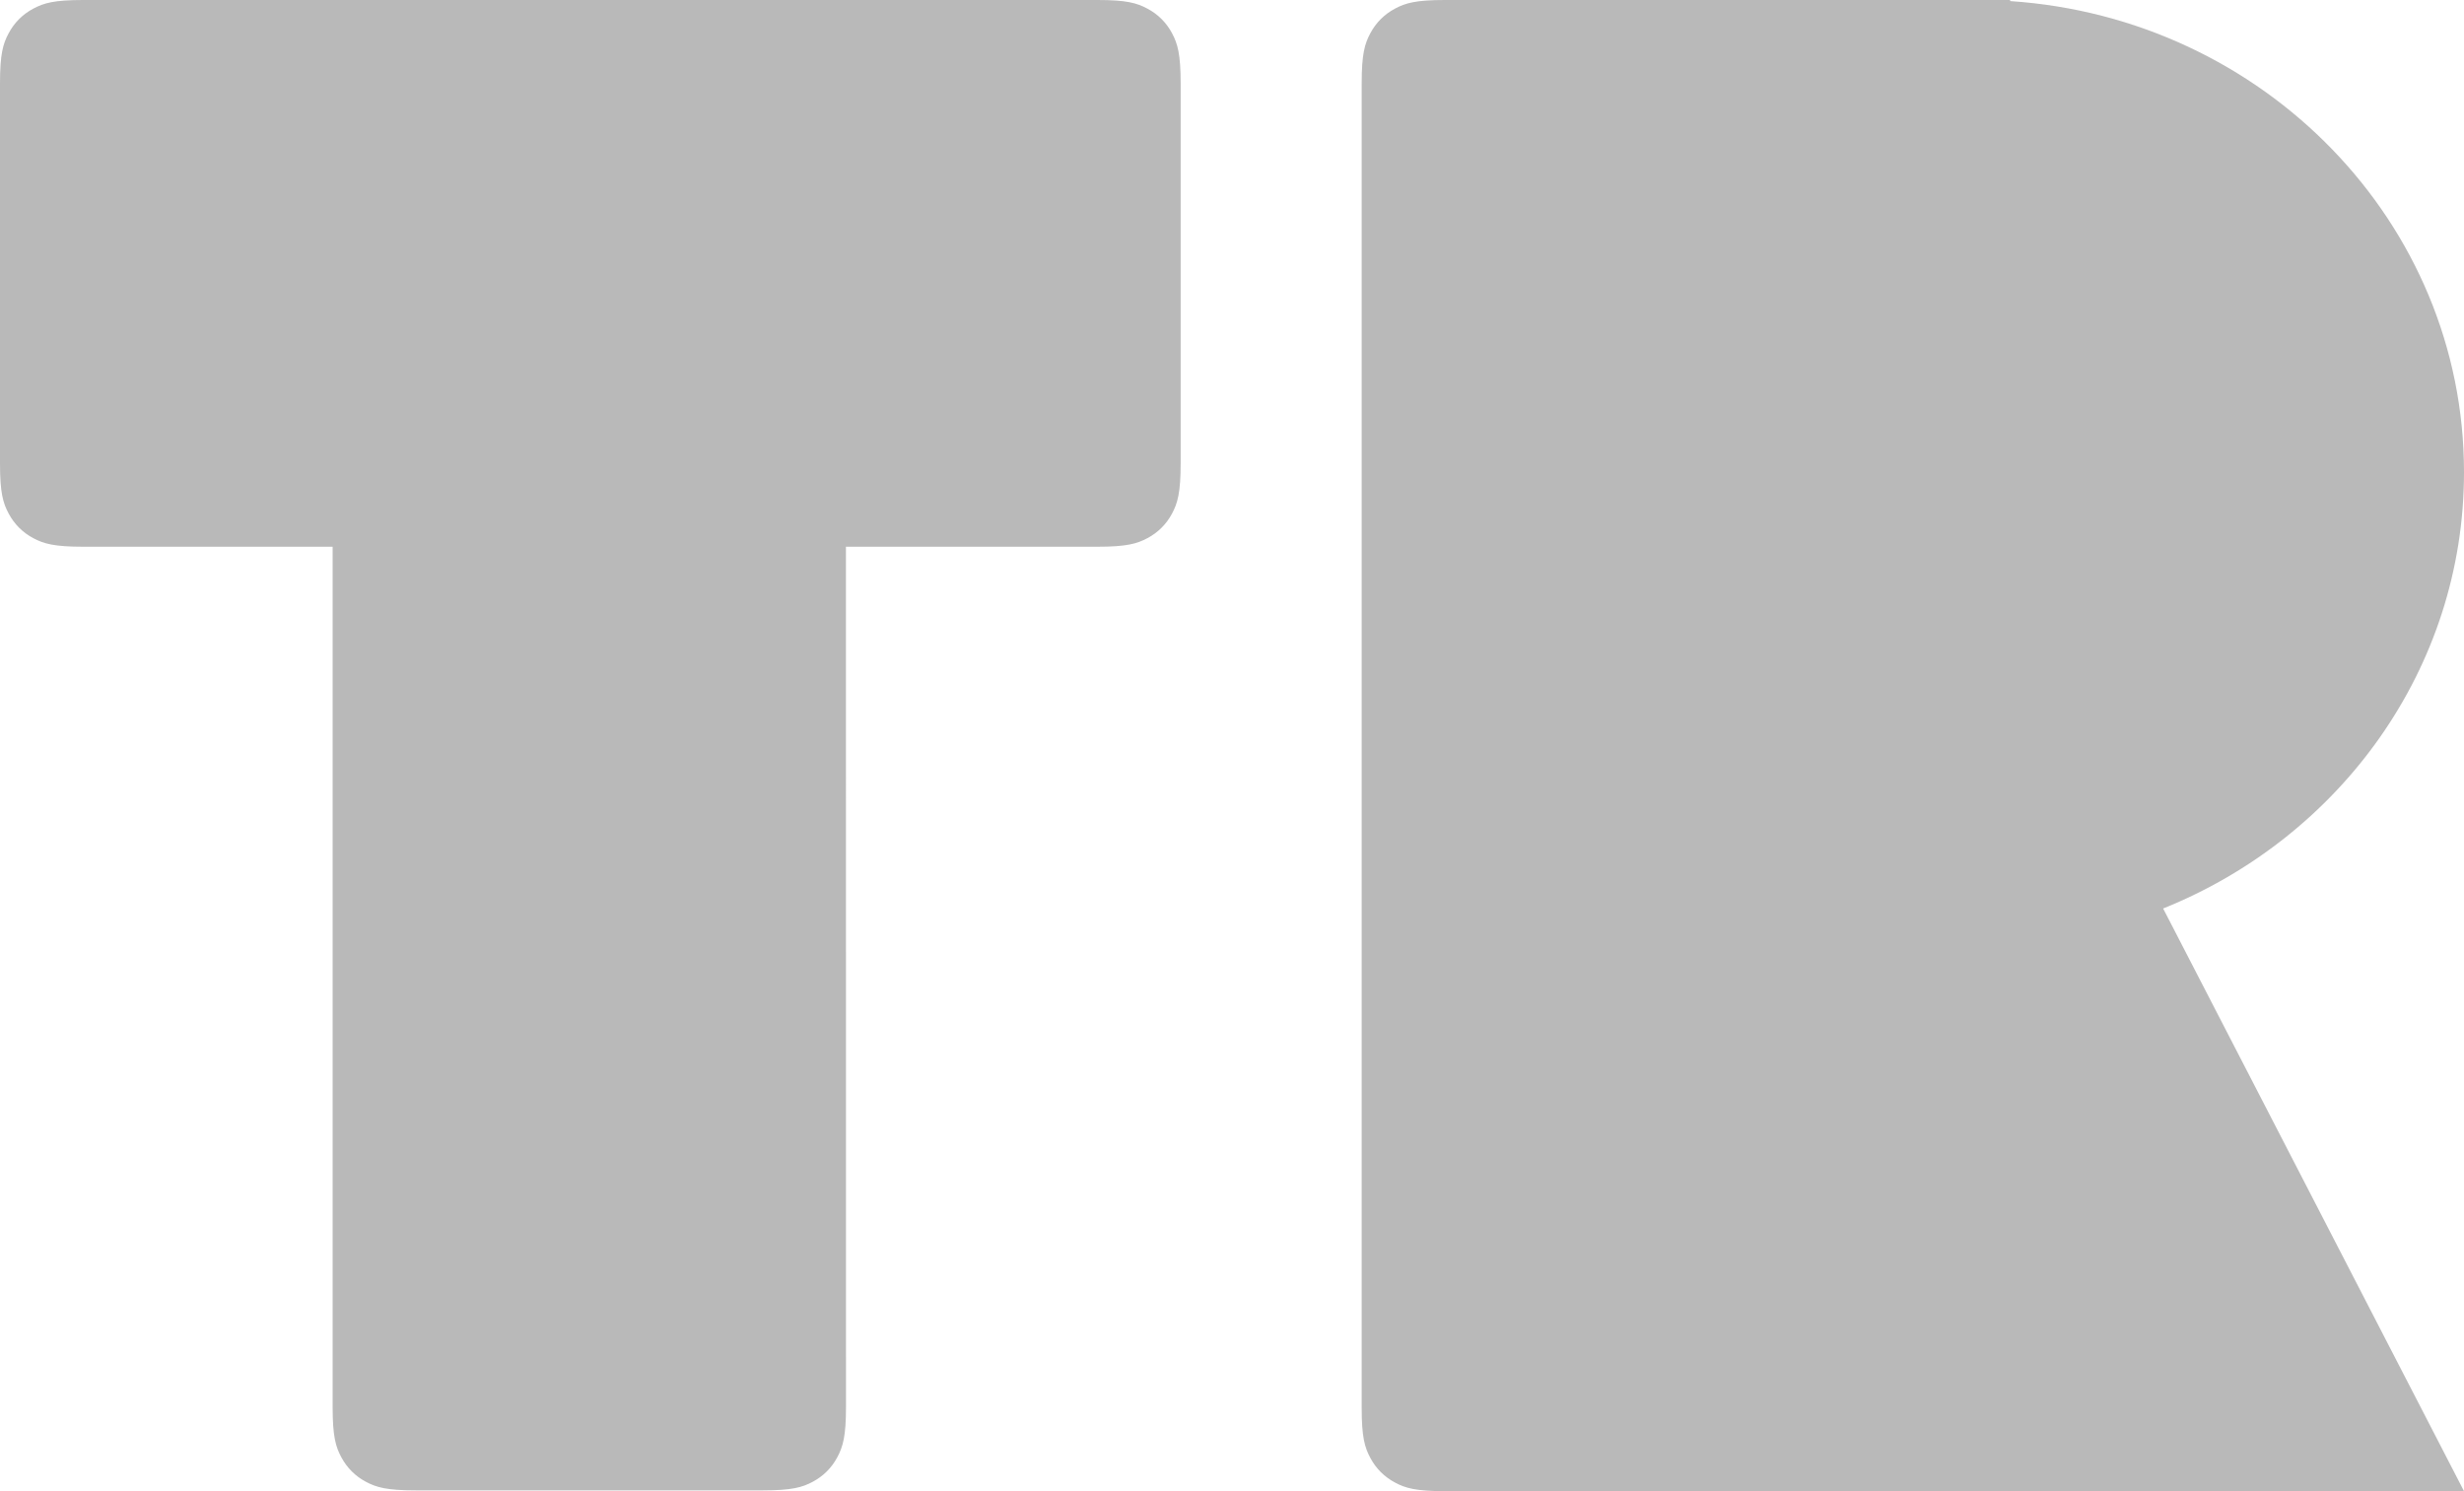 <?xml version="1.0" encoding="UTF-8"?>
<svg width="38px" height="23px" viewBox="0 0 38 23" version="1.1" xmlns="http://www.w3.org/2000/svg" xmlns:xlink="http://www.w3.org/1999/xlink">
    <!-- Generator: Sketch 58 (84663) - https://sketch.com -->
    <title>Logo</title>
    <desc>Created with Sketch.</desc>
    <g id="Symbols" stroke="none" stroke-width="1" fill="none" fill-rule="evenodd">
        <g id="Logo" fill="#B9B9B9">
            <g id="Combined-Shape">
                <path d="M31,0 L31.001,0.017 C34.911,0.277 38,3.431 38,7.283 C38,10.317 36.084,12.918 33.36,14.013 L38,23 L22.282,23 C21.836,23 21.675,22.954 21.512,22.866 C21.349,22.779 21.221,22.651 21.134,22.488 C21.046,22.325 21,22.164 21,21.718 L21,1.282 C21,0.836 21.046,0.675 21.134,0.512 C21.221,0.349 21.349,0.221 21.512,0.134 C21.675,0.046 21.836,3.00926524e-17 22.282,-5.17920154e-17 L31,0 Z M16.926,5.17920154e-17 C17.372,-3.00926524e-17 17.534,0.046 17.697,0.134 C17.86,0.221 17.988,0.349 18.075,0.512 C18.162,0.675 18.208,0.836 18.208,1.282 L18.208,7.151 C18.208,7.597 18.162,7.759 18.075,7.922 C17.988,8.085 17.86,8.213 17.697,8.3 C17.534,8.387 17.372,8.433 16.926,8.433 L13.046,8.433 L13.047,21.706 C13.047,22.152 13,22.314 12.913,22.477 C12.826,22.64 12.698,22.768 12.535,22.855 C12.372,22.942 12.21,22.988 11.765,22.988 L6.412,22.988 C5.966,22.988 5.805,22.942 5.642,22.855 C5.479,22.768 5.351,22.64 5.264,22.477 C5.176,22.314 5.13,22.152 5.13,21.706 L5.13,8.433 L1.282,8.433 C0.836,8.433 0.675,8.387 0.512,8.3 C0.349,8.213 0.221,8.085 0.134,7.922 C0.046,7.759 2.00617683e-17,7.597 -3.45280103e-17,7.151 L3.45280103e-17,1.282 C-2.00617683e-17,0.836 0.046,0.675 0.134,0.512 C0.221,0.349 0.349,0.221 0.512,0.134 C0.675,0.046 0.836,3.00926524e-17 1.282,-5.17920154e-17 L16.926,5.17920154e-17 Z"></path>
            </g>
        </g>
    </g>
</svg>